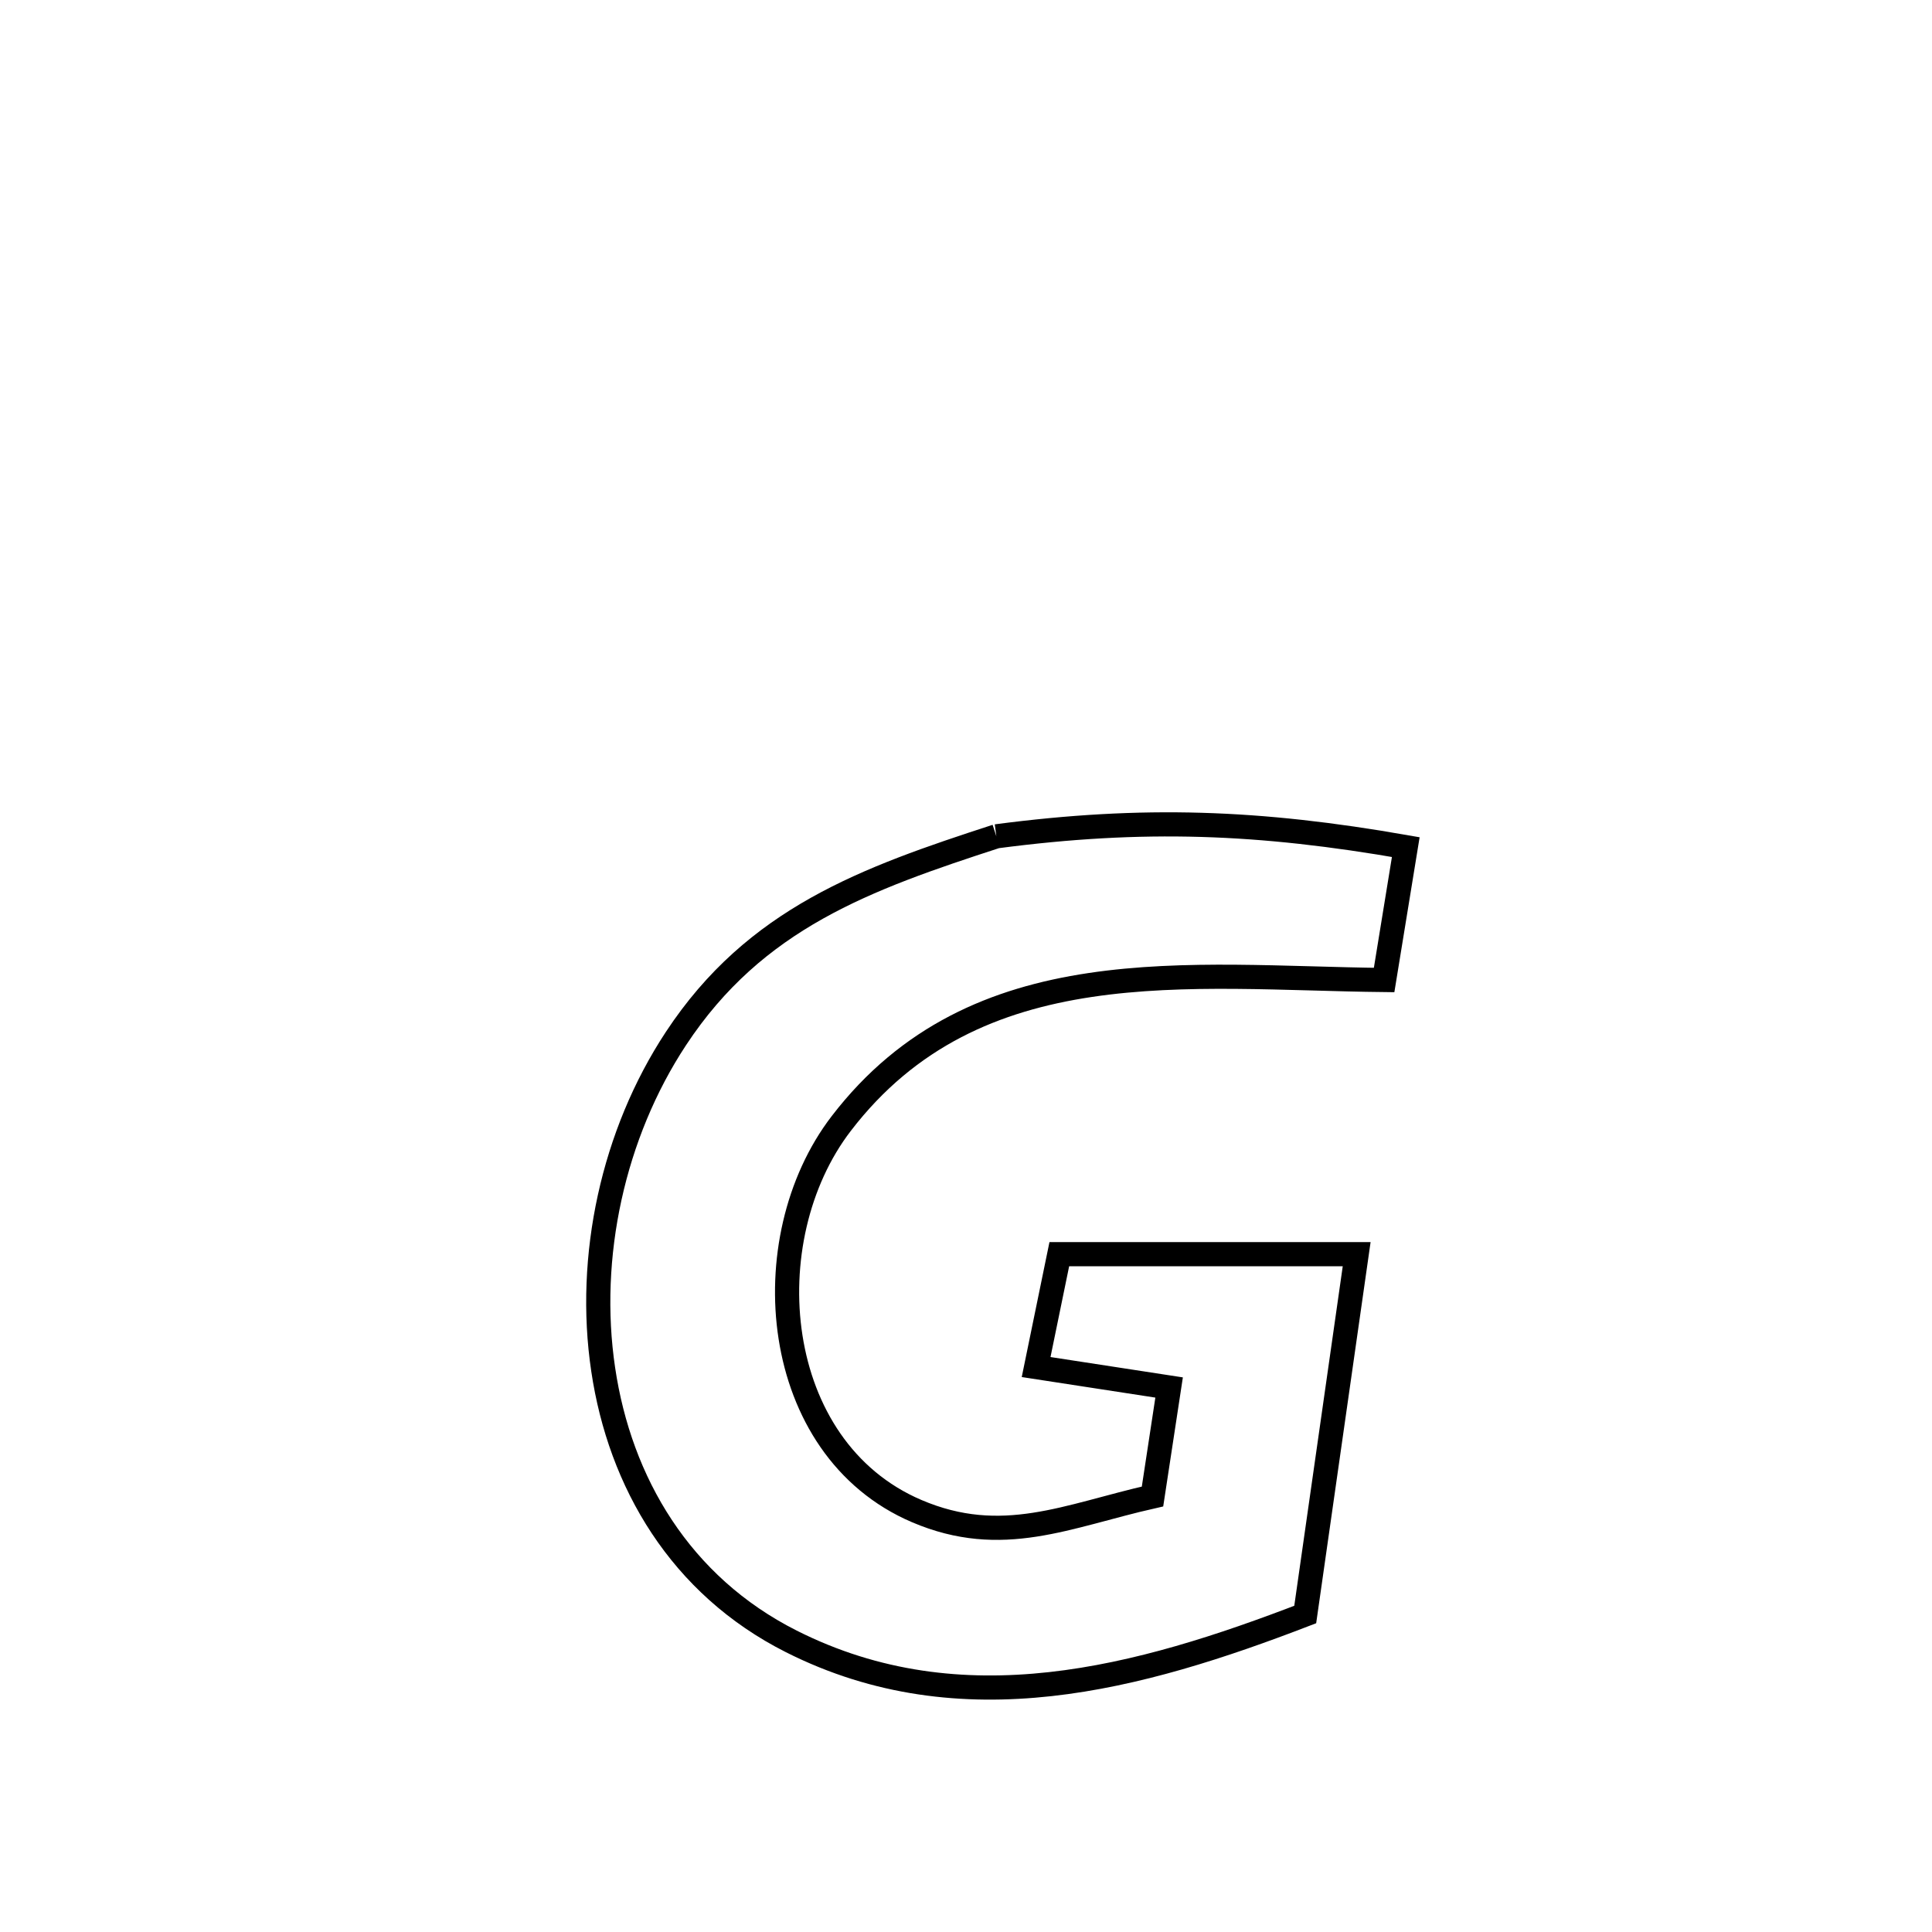 <svg xmlns="http://www.w3.org/2000/svg" viewBox="0.0 0.0 24.0 24.0" height="200px" width="200px"><path fill="none" stroke="black" stroke-width=".3" stroke-opacity="1.0"  filling="0" d="M12.377 10.389 L12.377 10.389 C14.204 10.149 15.646 10.205 17.463 10.523 L17.463 10.523 C17.373 11.073 17.284 11.623 17.194 12.174 L17.194 12.174 C14.773 12.148 12.126 11.771 10.45 13.957 C9.345 15.397 9.564 17.991 11.387 18.771 C12.449 19.225 13.259 18.829 14.317 18.59 L14.317 18.59 C14.386 18.138 14.454 17.687 14.523 17.236 L14.523 17.236 C13.972 17.152 13.422 17.067 12.871 16.982 L12.871 16.982 C12.967 16.515 13.063 16.047 13.159 15.58 L13.159 15.58 C14.391 15.58 15.622 15.58 16.853 15.58 L16.853 15.58 C16.64 17.072 16.427 18.564 16.214 20.056 L16.214 20.056 C14.159 20.847 11.951 21.46 9.83 20.39 C8.45 19.694 7.701 18.414 7.493 17.012 C7.284 15.61 7.616 14.086 8.397 12.901 C9.383 11.405 10.759 10.915 12.377 10.389 L12.377 10.389"></path></svg>